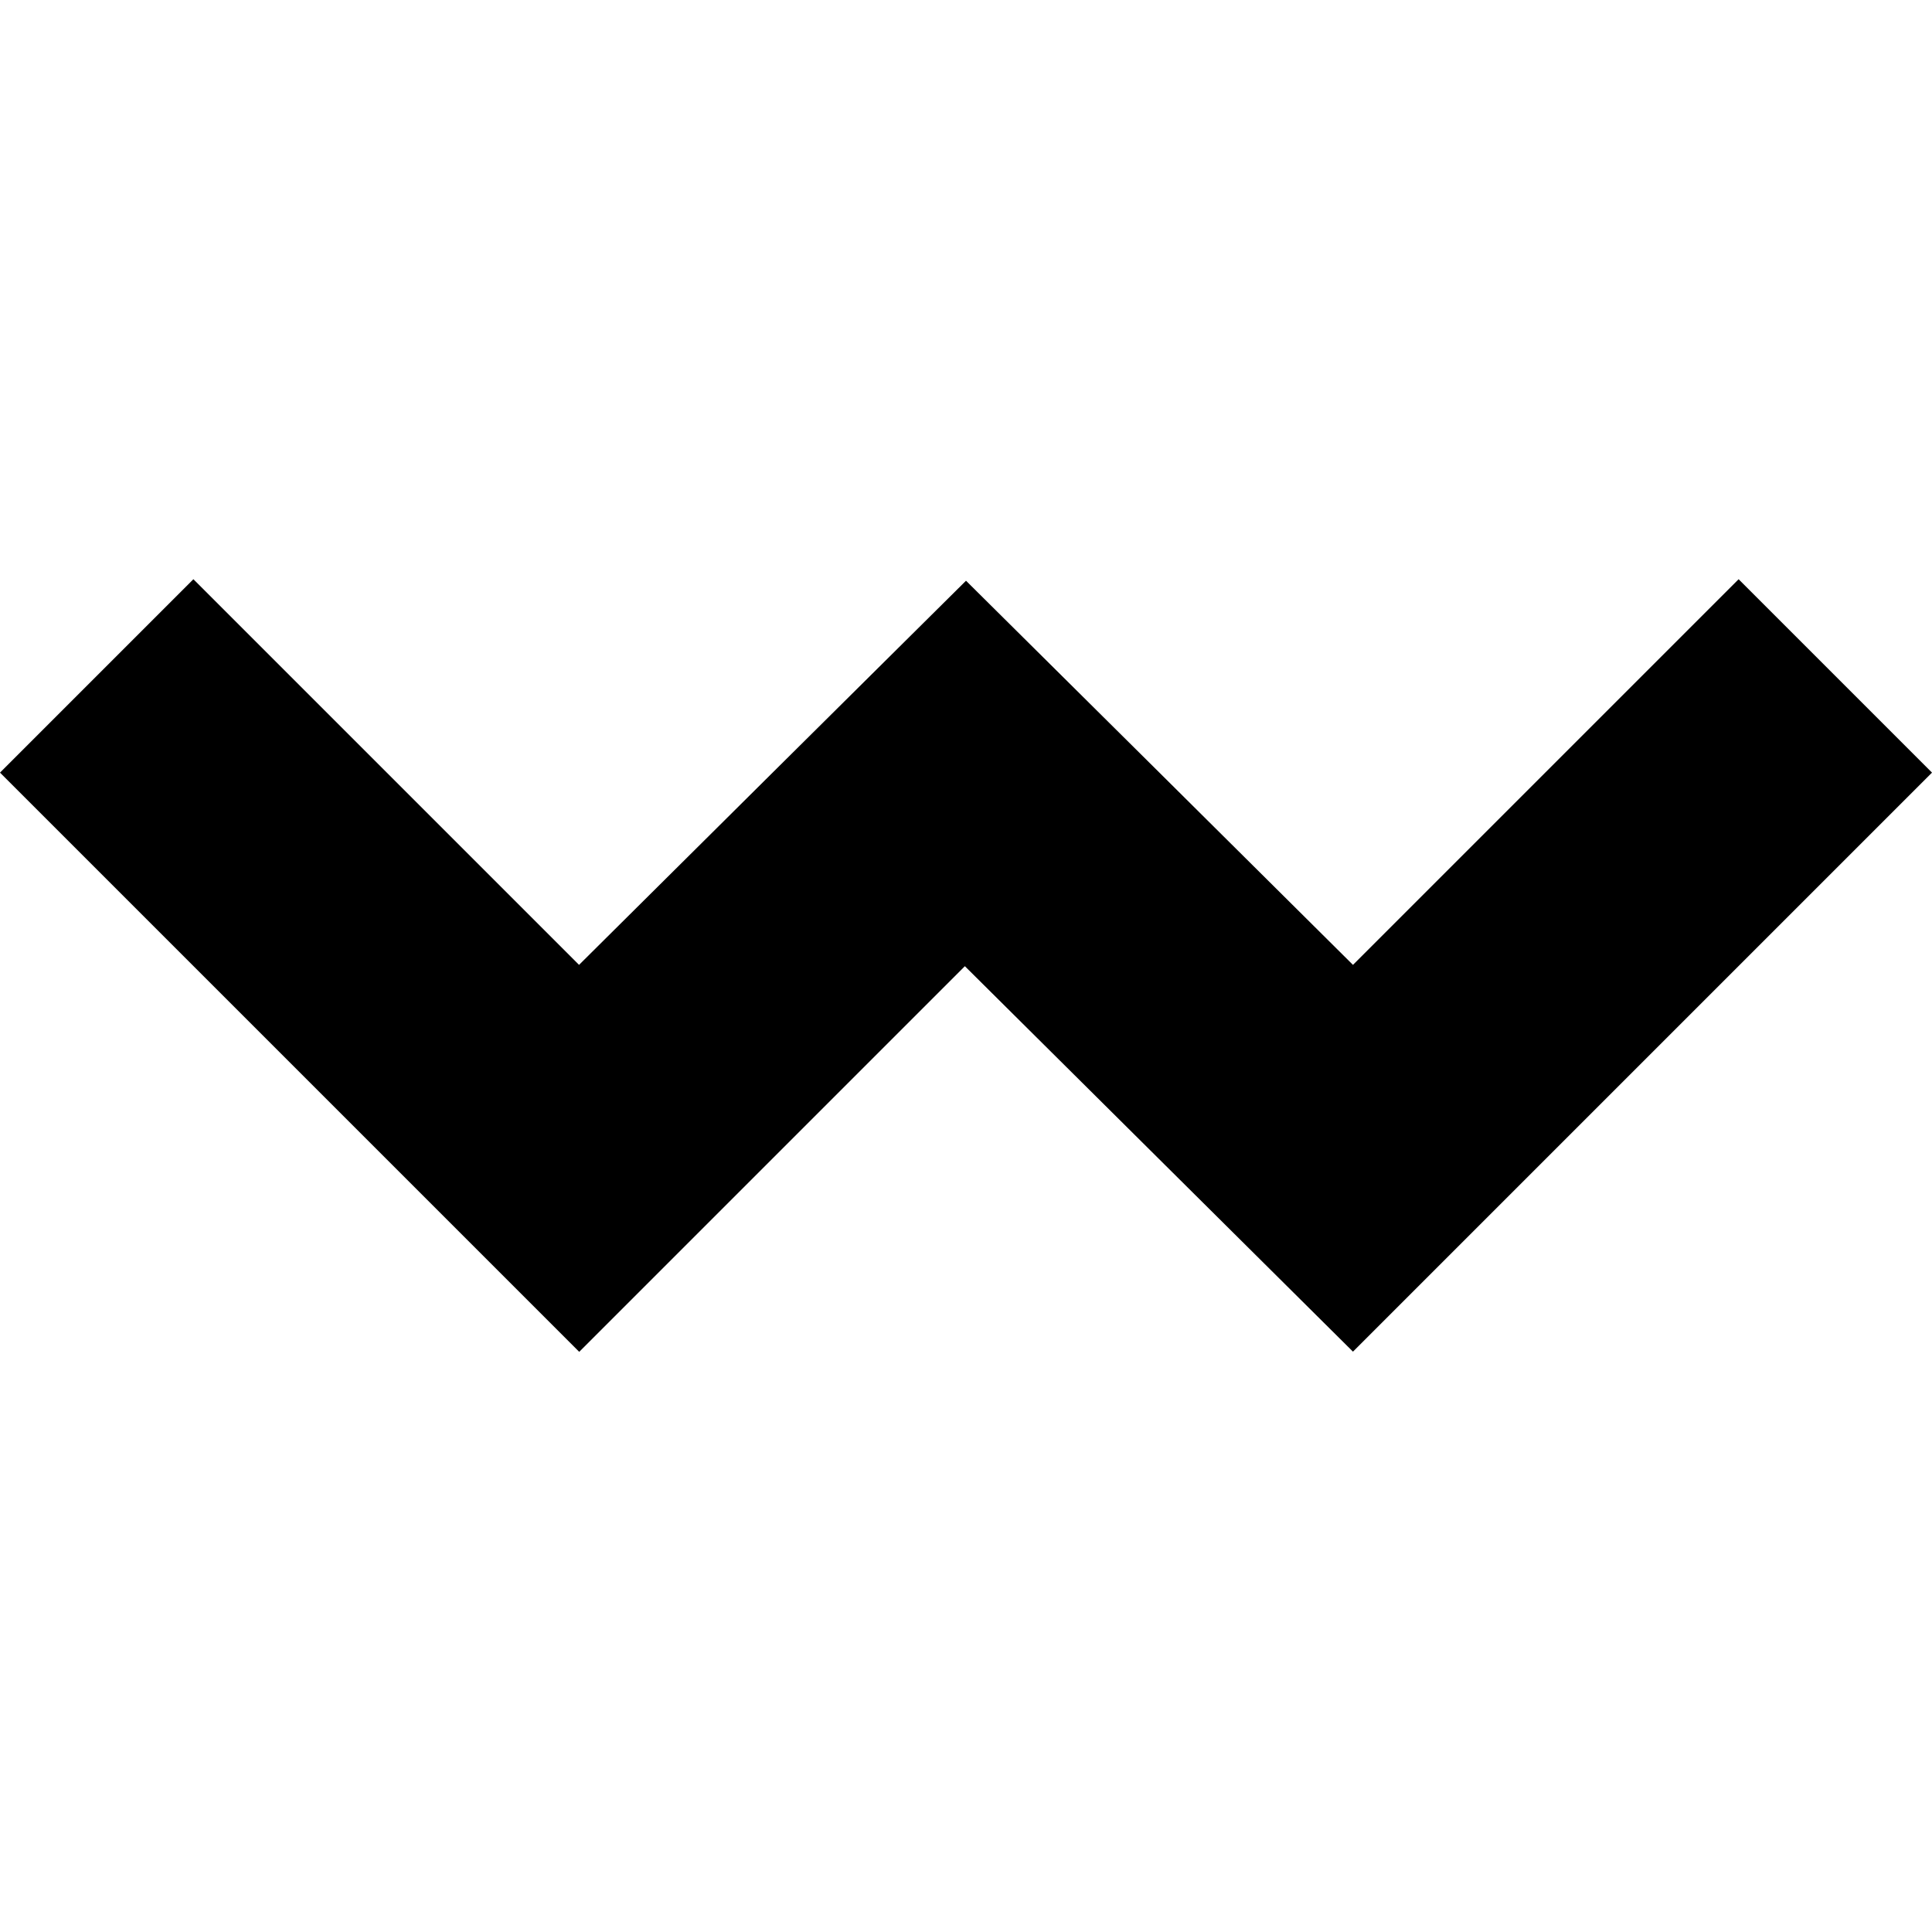 <?xml version="1.0" standalone="no"?>
<!DOCTYPE svg PUBLIC "-//W3C//DTD SVG 20010904//EN"
 "http://www.w3.org/TR/2001/REC-SVG-20010904/DTD/svg10.dtd">
<svg version="1.0" xmlns="http://www.w3.org/2000/svg"
 width="1024pt" height="1024pt" viewBox="0 0 1024 1024"
 preserveAspectRatio="xMidYMid meet">
<g transform="translate(0,1024) scale(0.1,-0.1)"
fill="#000000" stroke="none">
<path d="M512 6657 l-512 -512 1535 -1535 1535 -1535 1022 1022 1022 1022
1028 -1021 1029 -1022 1535 1535 1534 1534 -512 512 -513 513 -1022 -1022
-1022 -1022 -1025 1018 -1026 1018 -1026 -1018 -1025 -1018 -1022 1022 -1022
1022 -513 -513z"/>
</g>
</svg>
